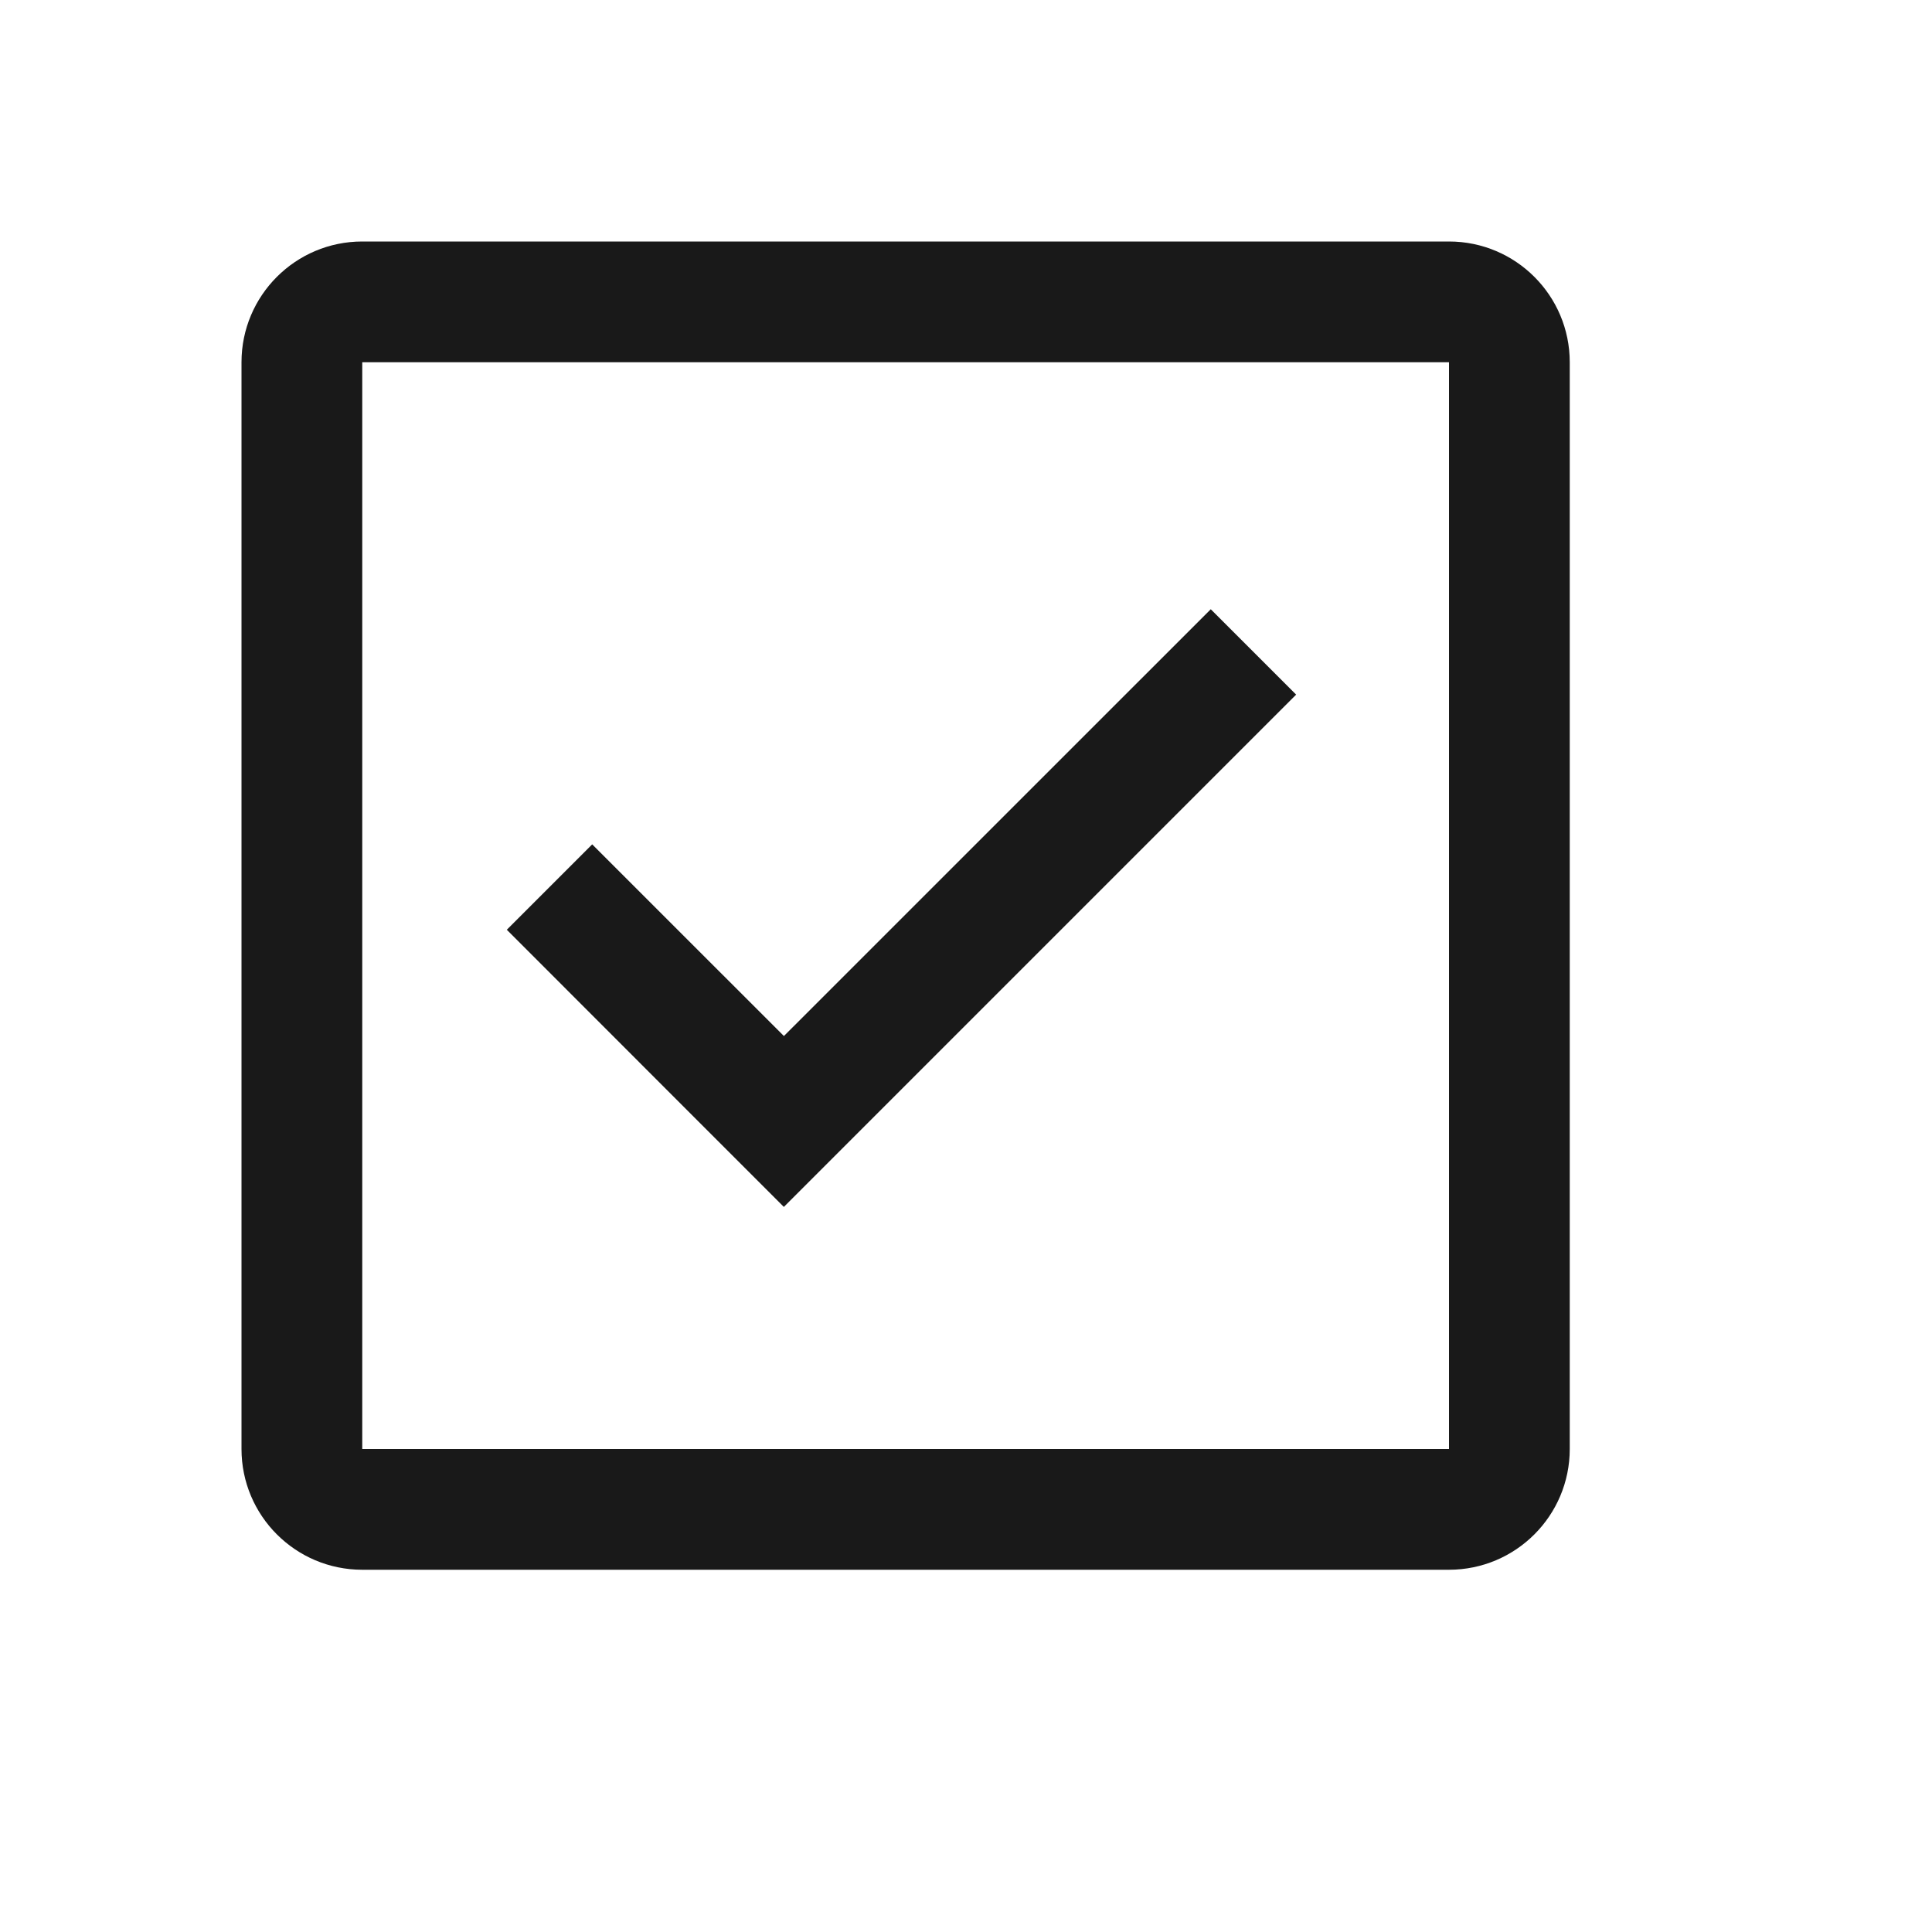 <svg viewBox="0 0 1024 1024" version="1.1" xmlns="http://www.w3.org/2000/svg"><path fill-opacity=".9" fill-rule="evenodd" d="M768 128C803.346 128 832 156.654 832 192L832 768C832 803.346 803.346 832 768 832L192 832C156.654 832 128 803.346 128 768L128 192C128 156.654 156.654 128 192 128L768 128ZM768 192L192 192 192 768 768 768 768 192ZM641.731 322.911L686.986 368.166 415.457 639.695 370.202 594.44 268.618 492.784 313.873 447.529 415.488 549.12 641.731 322.911Z"/></svg>